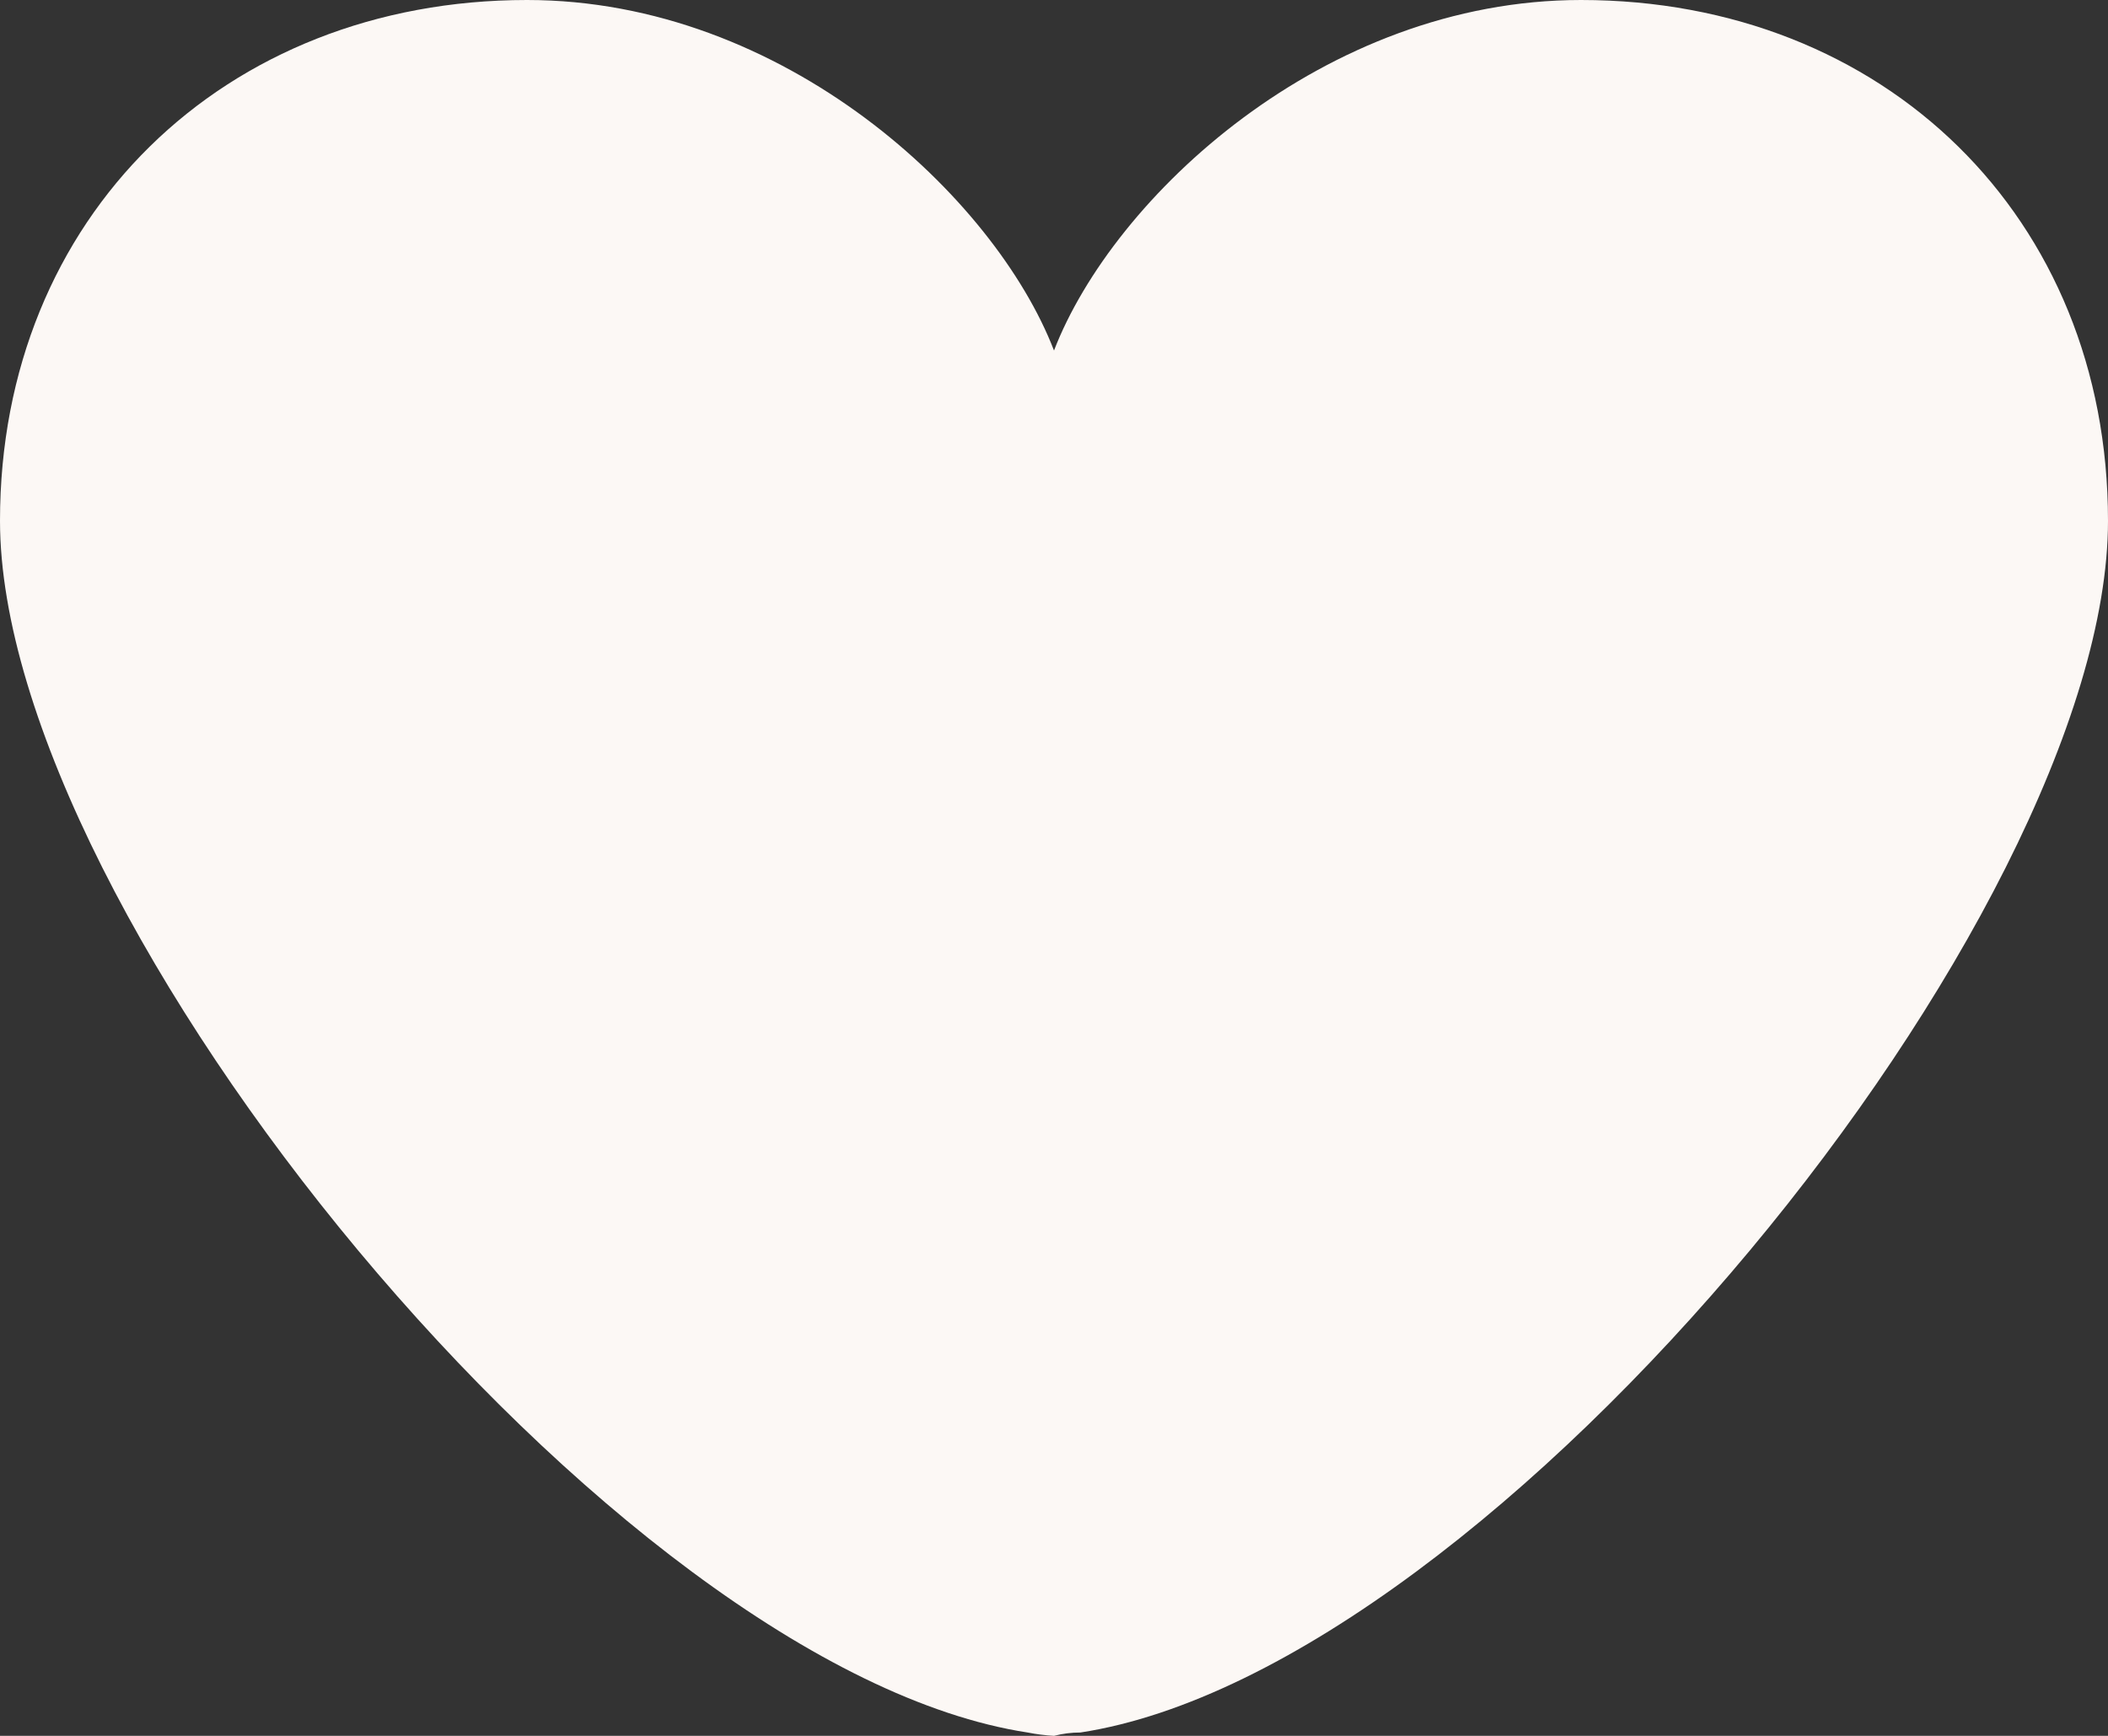 <svg width="17" height="14" viewBox="0 0 17 14" fill="none" xmlns="http://www.w3.org/2000/svg">
  <rect x="0" y="0" width="17" height="14" fill="#333333" stroke="none"/>
  <path
    d="M8.713 13.973C12.059 13.461 17 7.377 17 4.2C17 1.75 15.194 0 12.75 0C10.678 0 8.978 1.588 8.5 2.827C8.022 1.588 6.322 0 4.25 0C1.806 0 0 1.75 0 4.2C0 7.377 4.941 13.461 8.287 13.973C8.358 13.987 8.429 13.996 8.5 14C8.569 13.982 8.641 13.973 8.713 13.973Z"
    fill="#FCF8F5" />
</svg>